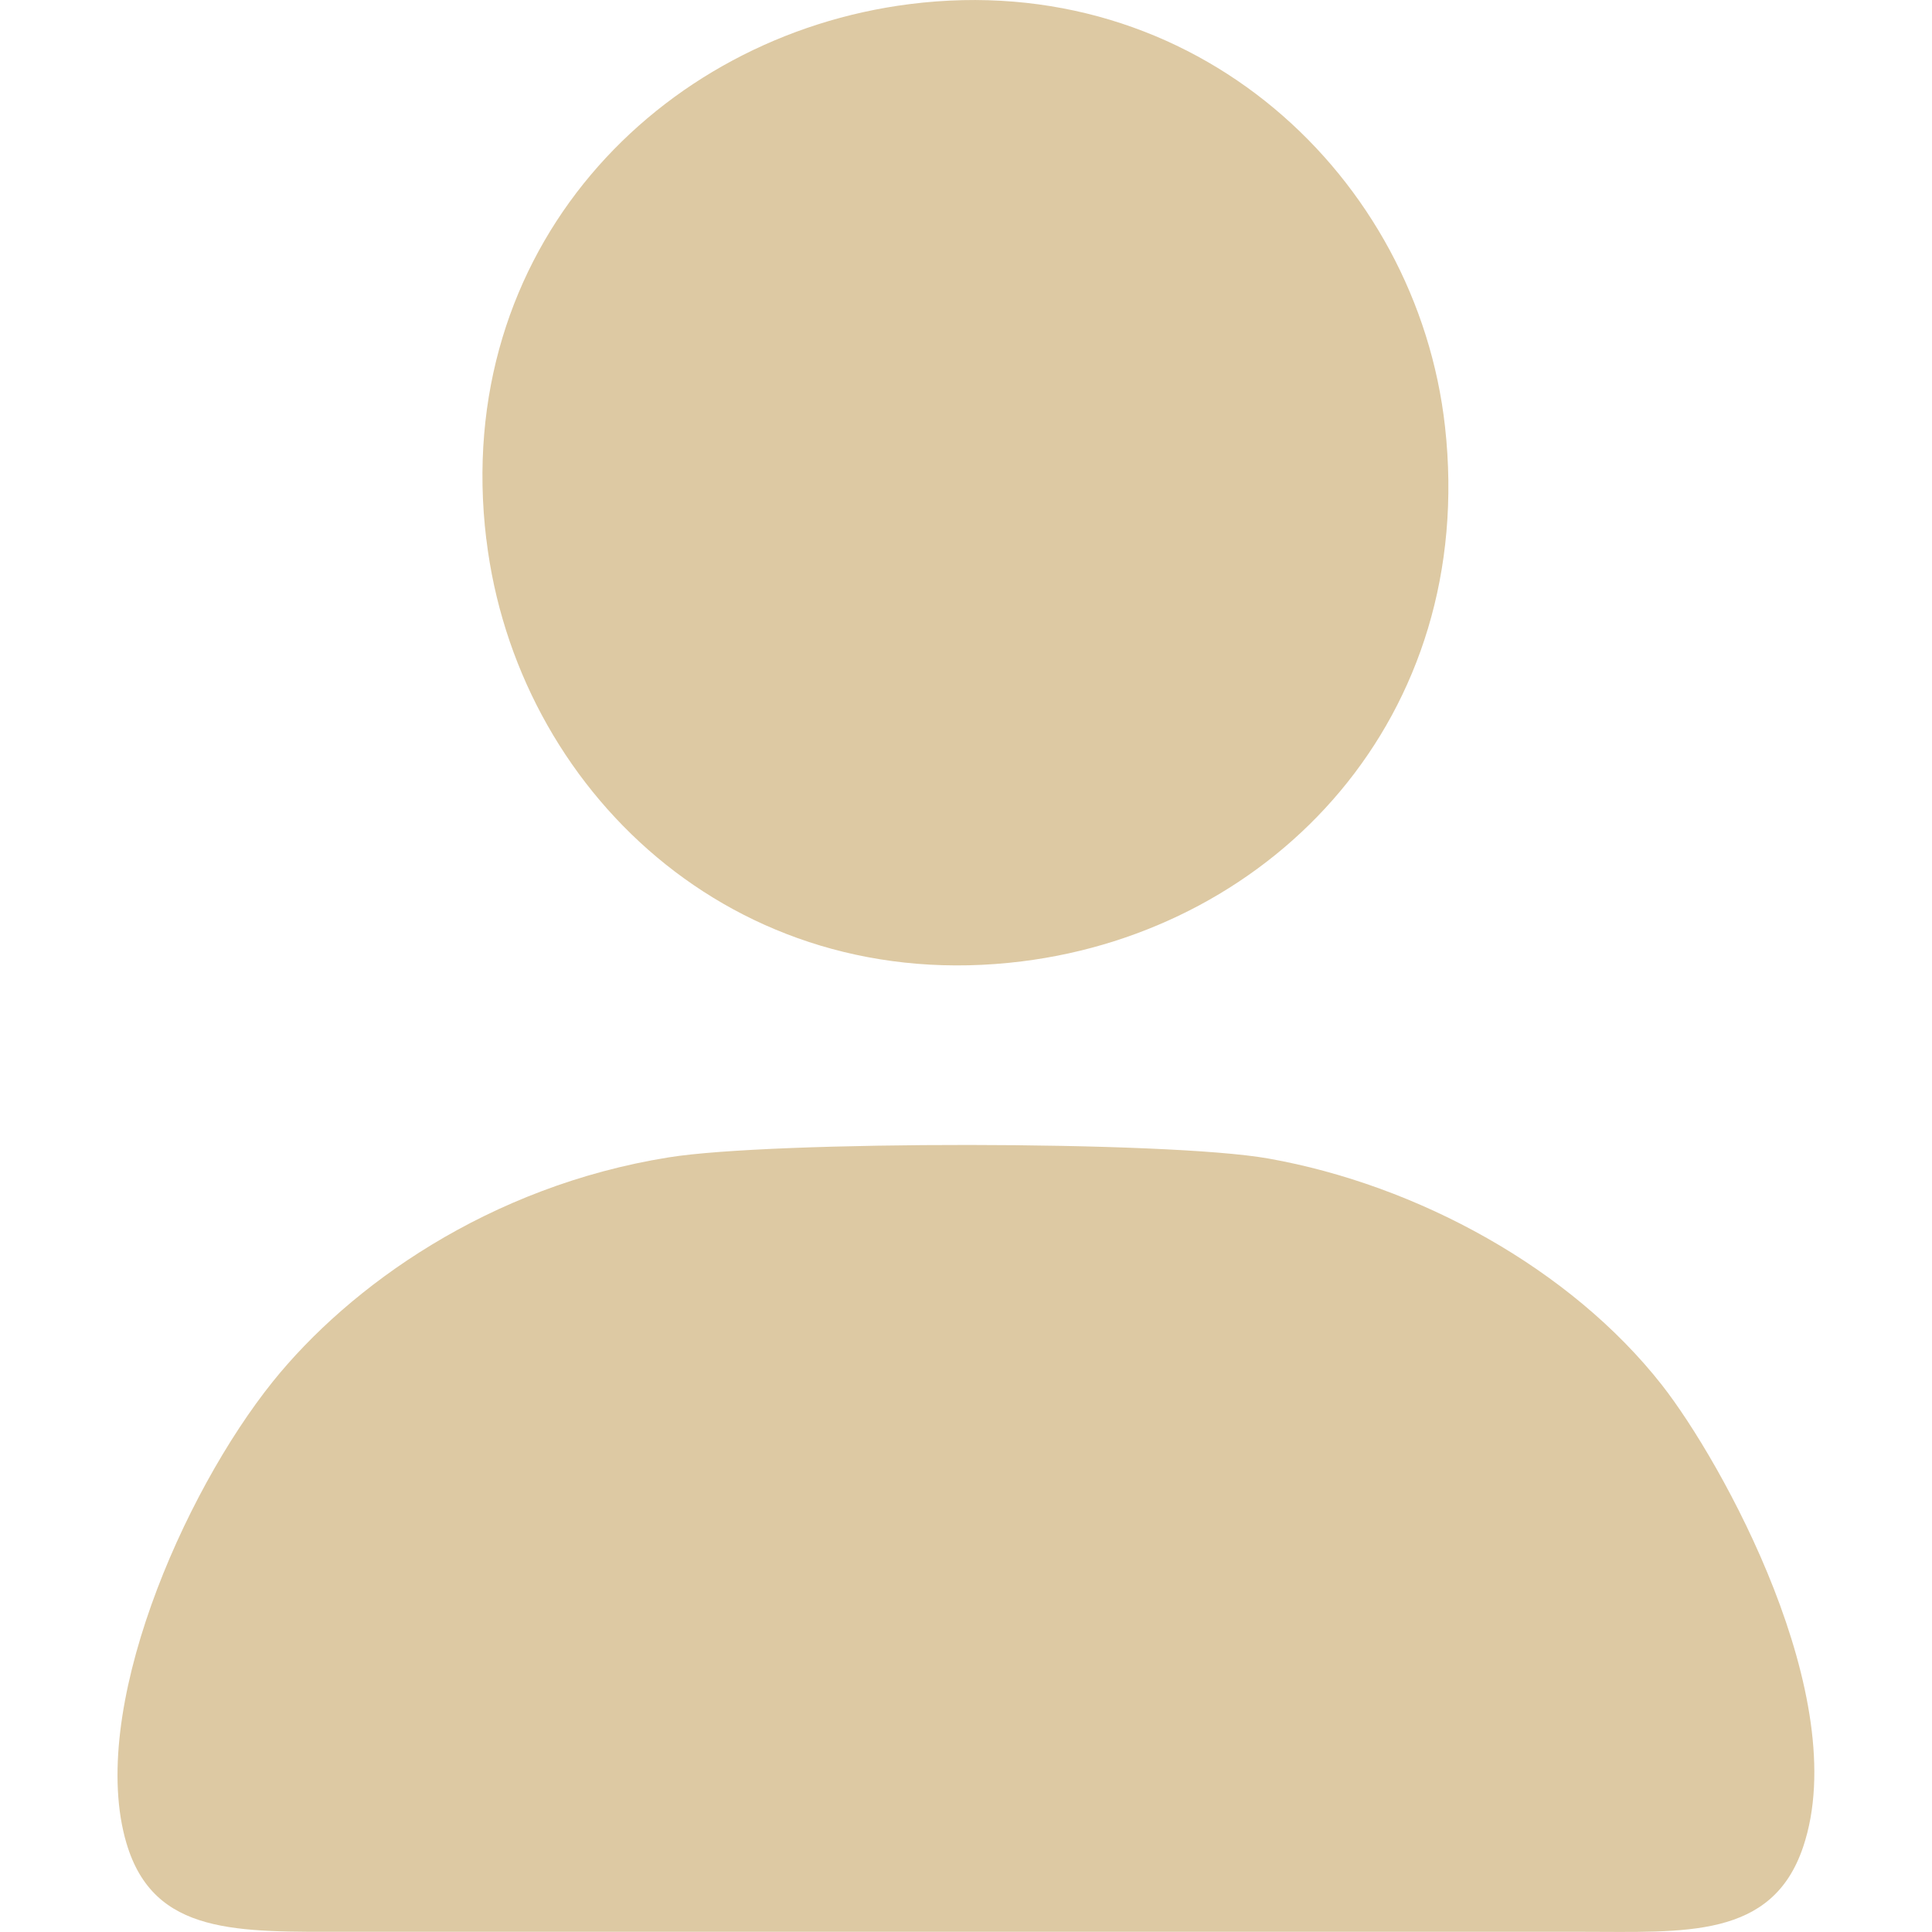 <?xml version="1.0" encoding="UTF-8"?>
<!DOCTYPE svg PUBLIC "-//W3C//DTD SVG 1.1//EN" "http://www.w3.org/Graphics/SVG/1.1/DTD/svg11.dtd">
<!-- Creator: CorelDRAW X5 -->
<svg xmlns="http://www.w3.org/2000/svg" xml:space="preserve" width="30px" height="30px" style="shape-rendering:geometricPrecision; text-rendering:geometricPrecision; image-rendering:optimizeQuality; fill-rule:evenodd; clip-rule:evenodd"
viewBox="0 0 30 30"
 xmlns:xlink="http://www.w3.org/1999/xlink">
 <defs>
  <style type="text/css">
   <![CDATA[
    .fil0 {fill:#DDC9A3}
   ]]>
  </style>
 </defs>
 <g id="Capa_x0020_1">
  <path class="fil0" d="M1.964 28.622c0.425,1.436 1.726,1.375 3.446,1.375l19.152 0c1.597,0 2.955,0.115 3.437,-1.318 0.78,-2.313 -1.263,-5.987 -2.194,-7.174 -1.417,-1.805 -3.788,-3.104 -6.112,-3.516 -1.573,-0.279 -7.711,-0.275 -9.306,-0.018 -2.803,0.448 -4.962,2.006 -6.149,3.48 -1.398,1.74 -2.88,5.127 -2.274,7.172zm5.588 -20.249c0.464,3.87 3.827,7.114 8.317,6.555 3.919,-0.488 7.07,-3.791 6.569,-8.304 -0.431,-3.867 -3.873,-7.123 -8.314,-6.56 -3.895,0.494 -7.115,3.807 -6.573,8.309z"/>
 </g>
</svg>
